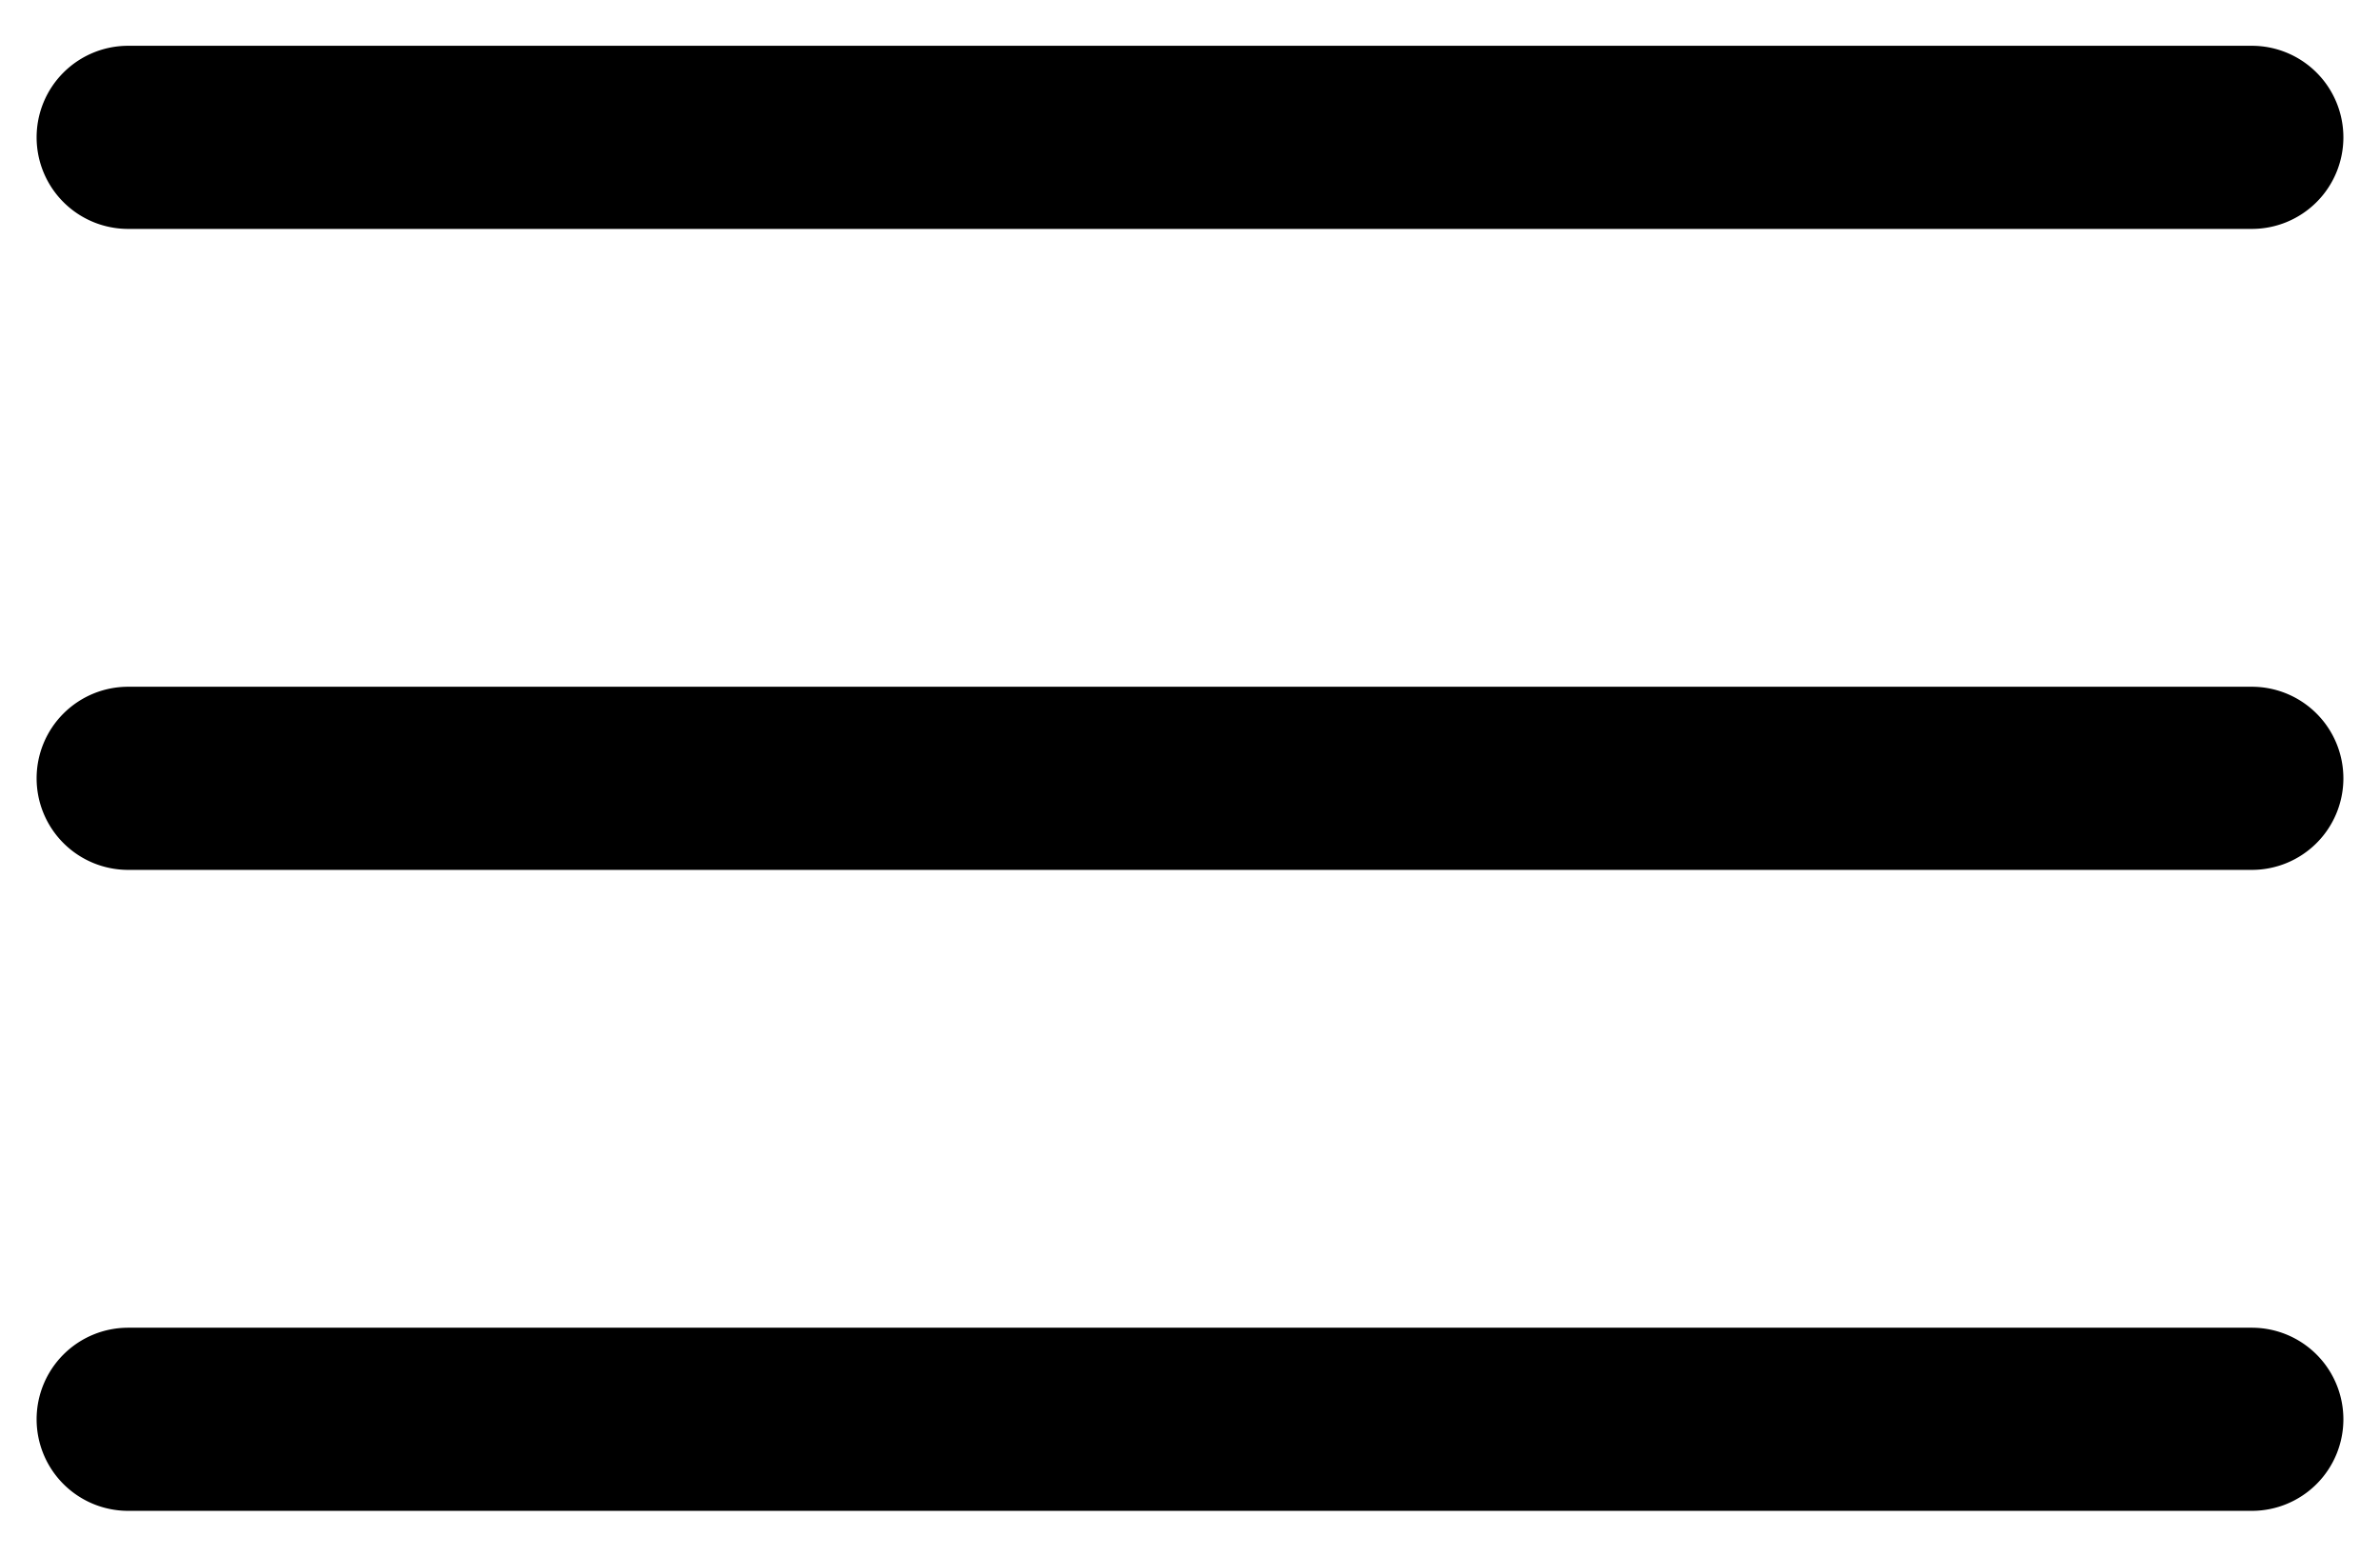 <svg viewBox="0 0 26 17" fill="black" xmlns="http://www.w3.org/2000/svg">
  <path d="m 1.4,0.5 a 1,1 0 0 0 -1,1 1,1 0 0 0 1,1 H 24.6 a 1,1 0 0 0 1,-1 1,1 0 0 0 -1,-1 z" />
  <path d="m 1.4,7.5 a 1,1 0 0 0 -1,1 1,1 0 0 0 1,1 H 24.6 a 1,1 0 0 0 1,-1 1,1 0 0 0 -1,-1 z" />
  <path d="m 1.4,14.5 a 1,1 0 0 0 -1,1 1,1 0 0 0 1,1 H 24.6 a 1,1 0 0 0 1,-1 1,1 0 0 0 -1,-1 z" />
</svg>